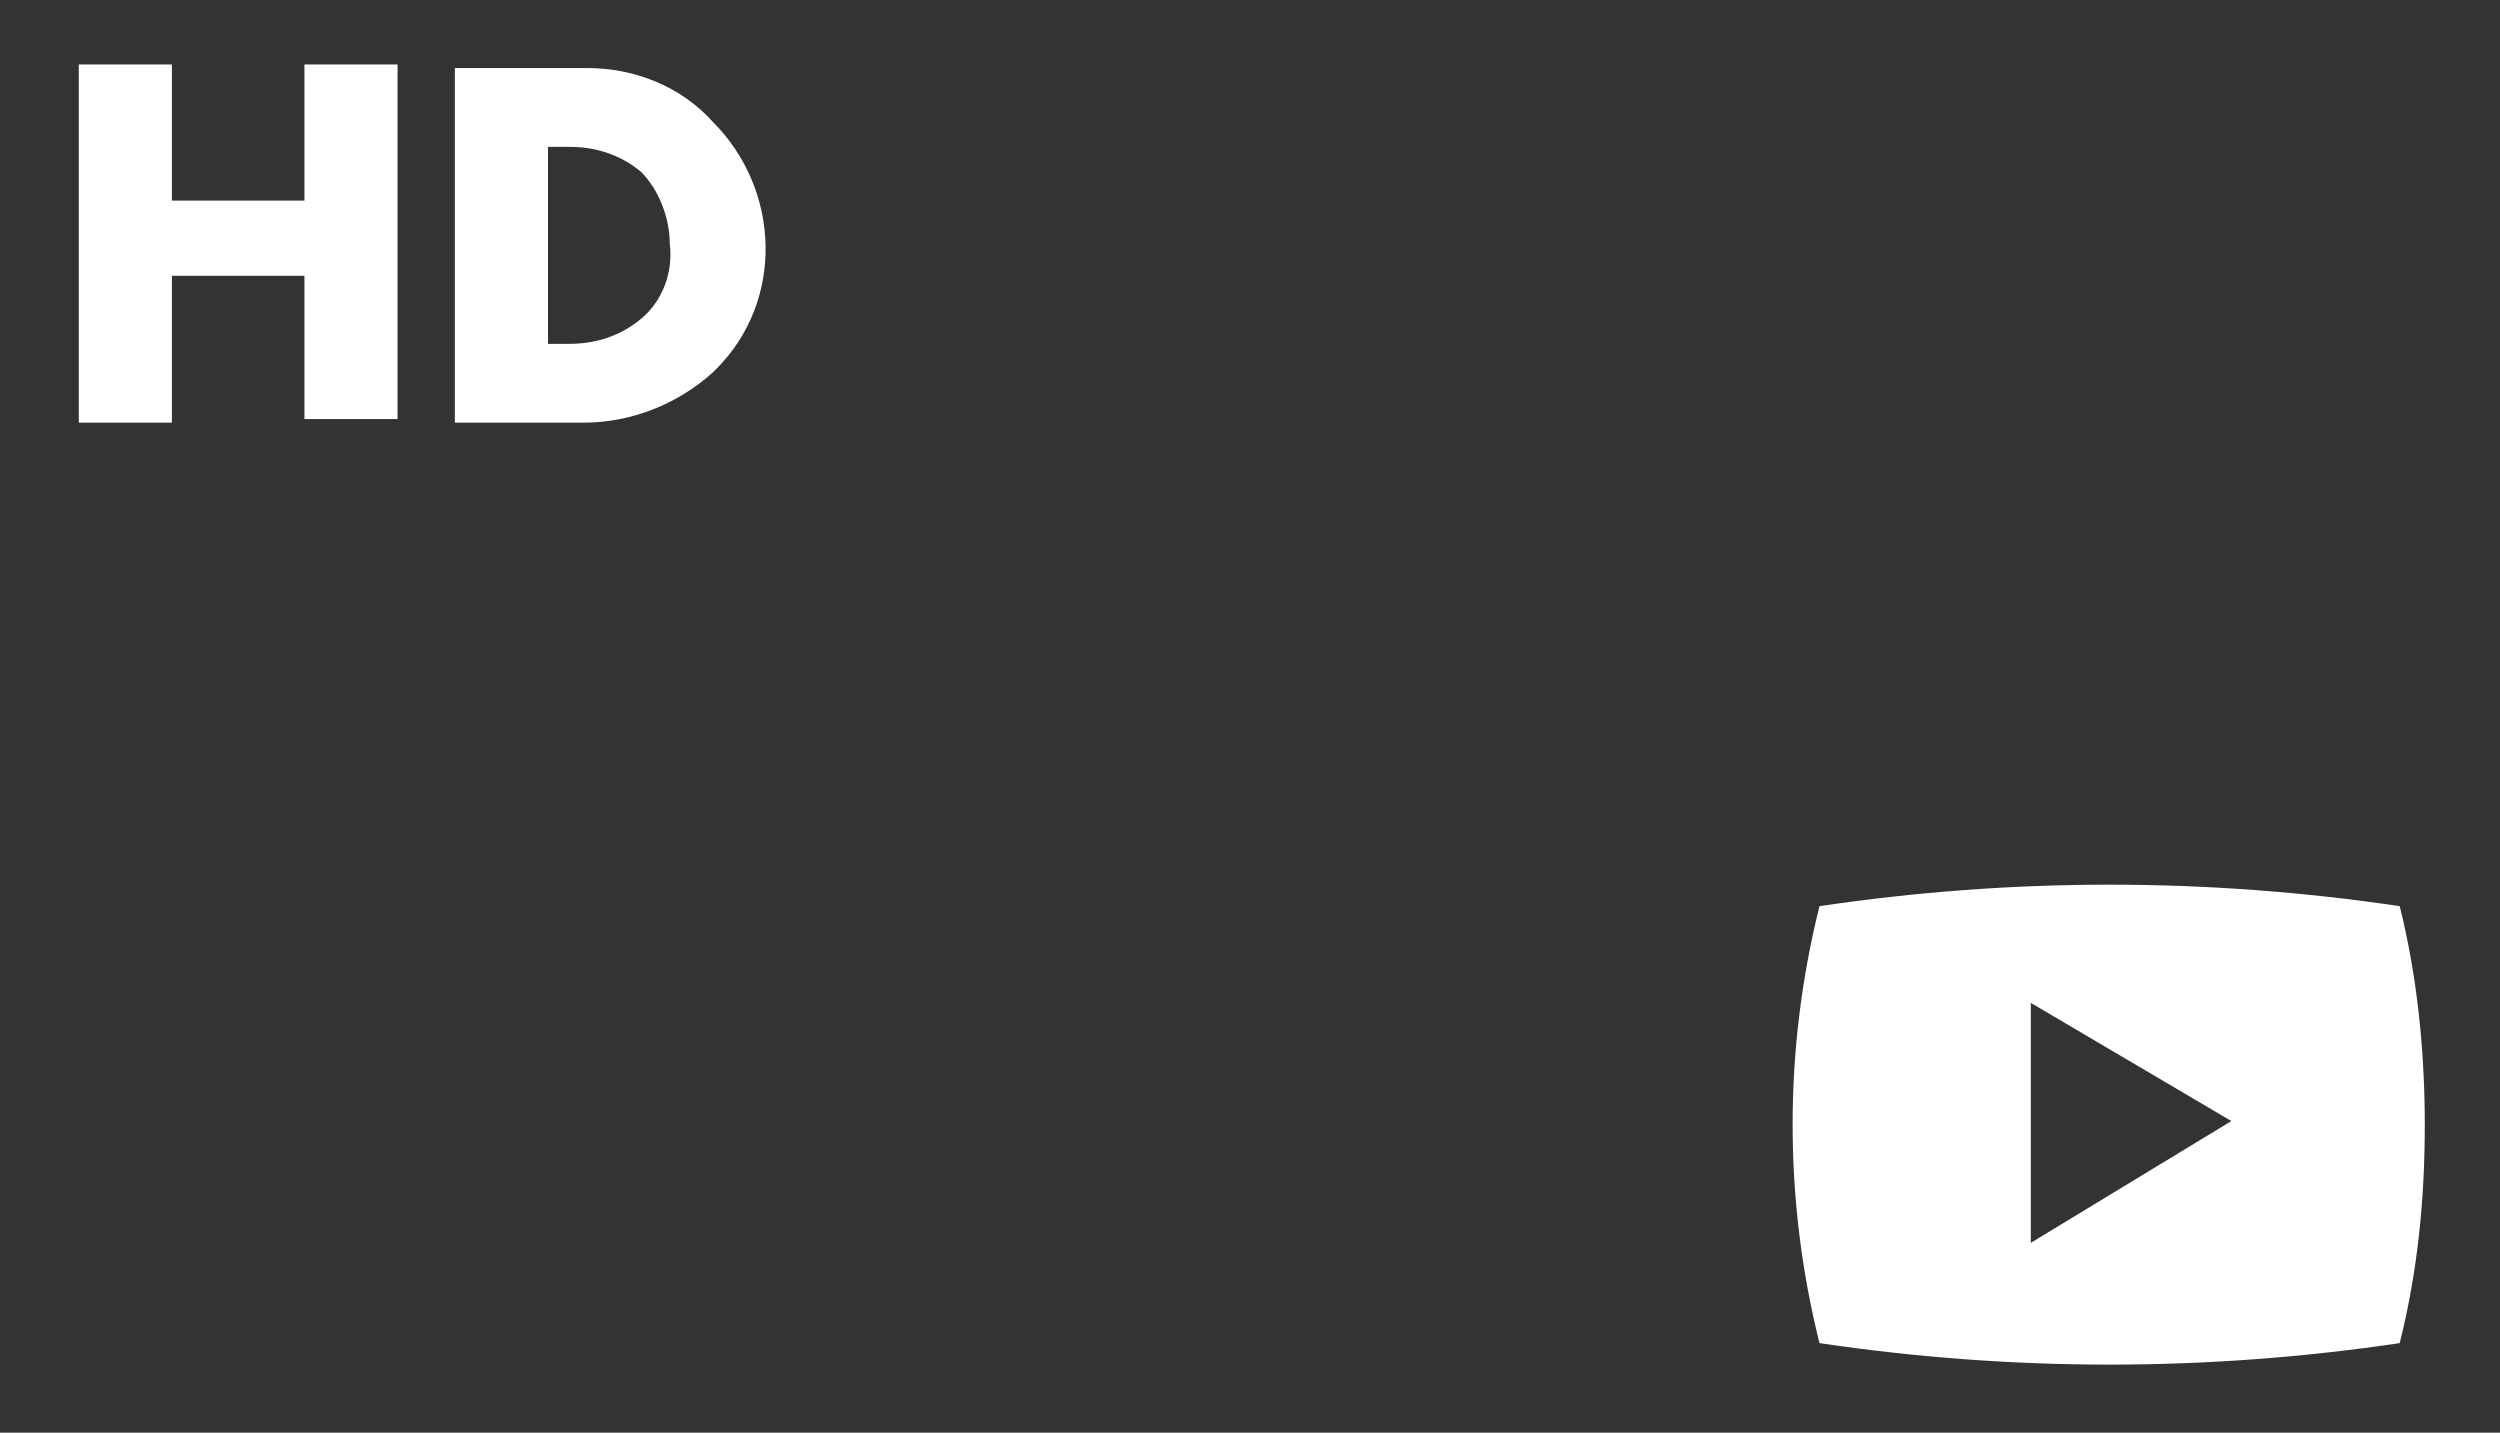 <?xml version="1.0" encoding="utf-8"?>
<!-- Generator: Adobe Illustrator 19.2.1, SVG Export Plug-In . SVG Version: 6.00 Build 0)  -->
<svg version="1.1" id="Calque_1" xmlns="http://www.w3.org/2000/svg" xmlns:xlink="http://www.w3.org/1999/xlink" x="0px" y="0px"
	 viewBox="0 0 69.8 40" style="enable-background:new 0 0 69.8 40;" xml:space="preserve">
<rect x="0" y="0" width="69.8" height="40" fill="#333333" stroke="none"/>
<style type="text/css">
	.st0{display:none;}
	.st1{display:inline;fill:#FFFFFF;}
	.st2{fill:#FFFFFF;}
</style>
<g class="st0">
	<path class="st1" d="M4.8,5.6h3.7V1.8h2.6v9.9H8.5V7.6H4.8v4.1H2.2V1.8h2.6V5.6z"/>
	<path class="st1" d="M12.7,11.7V1.8h3.6c1.3,0,2.6,0.5,3.6,1.4c1,0.9,1.5,2.2,1.5,3.5c0,1.3-0.5,2.6-1.5,3.5
		c-1,0.9-2.3,1.4-3.6,1.4L12.7,11.7L12.7,11.7z M15.3,4v5.5h0.6c0.7,0,1.4-0.2,2-0.7c0.6-0.5,0.9-1.3,0.8-2.1c0-0.7-0.3-1.5-0.8-2
		c-0.6-0.5-1.3-0.7-2-0.7H15.3z"/>
</g>
<g class="st0">
	<path class="st1" d="M9.1,2.7l-1,2C7.7,4.3,7.1,4,6.4,4L5.6,4.2C5.4,4.4,5.3,4.6,5.3,4.8c0,0.2,0.1,0.4,0.2,0.5l0.4,0.3l0.5,0.2
		L7.1,6c0.7,0.2,1.3,0.5,1.8,1c0.4,0.5,0.6,1.1,0.6,1.7c0.1,1-0.3,2-1,2.7c-0.8,0.6-1.8,0.9-2.8,0.9c-1.3,0-2.5-0.4-3.5-1.2L3.3,9
		c0.6,0.6,1.4,1,2.3,1l0.9-0.3C6.8,9.6,6.9,9.3,6.9,9c0-0.5-0.4-0.8-1.2-1H5.4L4.2,7.6L3.4,7.1C3.2,6.9,3,6.6,2.8,6.3
		C2.7,5.9,2.6,5.5,2.6,5.1c0-0.9,0.3-1.8,1-2.4c0.7-0.6,1.6-1,2.5-0.9L7.7,2L9.1,2.7z"/>
	<path class="st1" d="M10.8,12V2.1h3.6c1.3,0,2.6,0.5,3.6,1.4c1,0.9,1.5,2.2,1.5,3.5c0,1.4-0.6,2.7-1.6,3.6c-1,0.9-2.3,1.4-3.6,1.4
		H10.8L10.8,12z M13.4,4.3v5.5H14c0.7,0,1.4-0.2,2-0.7c0.6-0.5,0.9-1.3,0.8-2.1c0-0.7-0.3-1.5-0.8-2c-0.6-0.5-1.3-0.7-2-0.7
		C14,4.3,13.4,4.3,13.4,4.3z"/>
</g>
<g class="st0">
	<path class="st1" d="M7.5,3.5H9l-4,9.7H3.5L7.5,3.5z"/>
	<path class="st1" d="M21.1,3.4l-1,2C19.6,5,19,4.7,18.4,4.7l-0.8,0.2c-0.2,0.1-0.3,0.4-0.3,0.6c0,0.2,0.1,0.4,0.2,0.5l0.4,0.3
		l0.5,0.2l0.7,0.2c0.7,0.2,1.3,0.5,1.8,1c0.4,0.5,0.6,1.1,0.6,1.7c0.1,1-0.3,2-1,2.7c-0.8,0.6-1.8,0.9-2.8,0.9
		c-1.3,0-2.5-0.4-3.5-1.1l1.1-2.1c0.6,0.6,1.4,1,2.3,1l0.9-0.3c0.2-0.1,0.4-0.4,0.4-0.7c0-0.5-0.4-0.8-1.2-1h-0.3l-1.1-0.4l-0.8-0.5
		c-0.3-0.2-0.5-0.5-0.6-0.8c-0.1-0.4-0.2-0.8-0.2-1.2c0-0.9,0.3-1.8,1-2.4c0.7-0.6,1.6-1,2.5-0.9l1.6,0.2L21.1,3.4z"/>
	<path class="st1" d="M25.3,7.9v4.8h-2.4V7.9h-0.8v-2h0.8v-2h2.4v2h1.4v2H25.3z"/>
	<path class="st1" d="M34.7,6v6.7h-2.4V12l0,0c-0.2,0.3-0.5,0.6-0.9,0.7l-1.2,0.2c-0.9,0-1.7-0.4-2.3-1c-0.6-0.7-1-1.6-1-2.5
		c0-0.9,0.4-1.8,1-2.5c0.6-0.7,1.5-1,2.4-1c0.8,0,1.6,0.3,2.1,0.9V6.1h2.4L34.7,6z M32,8.3c-0.3-0.3-0.7-0.4-1.1-0.4
		c-0.4,0-0.8,0.1-1.1,0.4c-0.3,0.3-0.4,0.7-0.4,1.1c0,0.4,0.1,0.8,0.4,1.1c0.3,0.3,0.7,0.4,1.1,0.4c0.4,0,0.8-0.1,1.1-0.4
		c0.3-0.3,0.4-0.7,0.4-1.1C32.4,9,32.3,8.6,32,8.3z"/>
	<path class="st1" d="M41.2,6.1v2c-0.3-0.3-0.8-0.5-1.2-0.5c-0.5,0-0.9,0.2-1.2,0.5c-0.3,0.3-0.5,0.7-0.5,1.2c0,0.5,0.2,0.9,0.5,1.2
		c0.3,0.3,0.7,0.5,1.2,0.5c0.5,0,0.9-0.2,1.2-0.5v2c-0.5,0.3-1.1,0.4-1.7,0.4c-1,0-1.9-0.3-2.6-1c-0.7-0.6-1.1-1.5-1.1-2.5
		c0-1,0.4-1.9,1.1-2.6c0.7-0.7,1.7-1,2.7-1C40.1,5.8,40.7,5.9,41.2,6.1z"/>
	<path class="st1" d="M45,1.8v6.6L47.5,6h3.3l-3.4,3.1l3.6,3.6h-3.3L45.1,10v2.7h-2.4V1.8H45L45,1.8z"/>
	<path class="st1" d="M3,4.7H2.2V3.5h2.3V9H3V4.7z"/>
	<path class="st1" d="M9.9,11.9h1.9v1.2H7.2l2.3-2.5c0.4-0.4,0.6-0.8,0.6-1.4c0-0.2-0.1-0.3-0.2-0.5C9.9,8.6,9.7,8.5,9.5,8.5
		c-0.2,0-0.4,0-0.5,0.2C8.9,8.8,8.8,9,8.8,9.2v0.2H7.2c0-0.6,0.2-1.1,0.6-1.5c0.4-0.4,1-0.6,1.5-0.6c0.6,0,1.1,0.2,1.5,0.6
		c0.4,0.4,0.7,0.9,0.6,1.4c0,0.3-0.1,0.7-0.2,1c-0.2,0.3-0.4,0.6-0.7,0.8L9.9,11.9z"/>
</g>
<g>
	<path class="st2" d="M67,25.3c-2.7-0.4-5.4-0.6-8.1-0.6c-2.7,0-5.4,0.2-8.1,0.6c-1,4-1,8.2,0,12.2c2.7,0.4,5.4,0.6,8.1,0.6
		c2.7,0,5.4-0.2,8.1-0.6c0.5-2,0.7-4,0.7-6.1C67.7,29.4,67.5,27.3,67,25.3z M56.7,34.7v-6.7l5.6,3.3L56.7,34.7z"/>
	<path class="st2" d="M4.8,5.6h3.7V1.8h2.6v9.9H8.5v-4H4.8v4.1H2.2v-10h2.6V5.6z"/>
	<path class="st2" d="M12.7,11.8V1.9h3.7c1.3,0,2.6,0.5,3.5,1.5c1.9,1.9,2,5,0.1,6.9c0,0,0,0-0.1,0.1c-1,0.9-2.3,1.4-3.6,1.4H12.7z
		 M15.3,4.1v5.5h0.6c0.7,0,1.4-0.2,2-0.7c0.6-0.5,0.9-1.3,0.8-2.1c0-0.7-0.3-1.5-0.8-2c-0.6-0.5-1.3-0.7-2-0.7
		C15.9,4.1,15.3,4.1,15.3,4.1z"/>
</g>
<g class="st0">
	<path class="st1" d="M9.1,2.7l-1,2C7.7,4.3,7.1,4,6.4,4L5.6,4.2C5.4,4.4,5.3,4.6,5.3,4.8c0,0.2,0.1,0.4,0.2,0.5l0.4,0.3l0.5,0.2
		L7.1,6c0.7,0.2,1.3,0.5,1.8,1c0.4,0.5,0.6,1.1,0.6,1.7c0.1,1-0.3,2-1,2.7c-0.8,0.6-1.8,0.9-2.8,0.9c-1.3,0-2.5-0.4-3.5-1.2L3.3,9
		c0.6,0.6,1.4,1,2.3,1l0.9-0.3C6.8,9.6,6.9,9.3,6.9,9c0-0.5-0.4-0.8-1.2-1H5.4L4.2,7.6L3.4,7.1C3.2,6.9,3,6.6,2.8,6.3
		C2.7,5.9,2.6,5.5,2.6,5.1c0-0.9,0.3-1.8,1-2.4c0.7-0.6,1.6-1,2.5-0.9L7.7,2L9.1,2.7z"/>
	<path class="st1" d="M10.8,12V2.1h3.6c1.3,0,2.6,0.5,3.6,1.4c1,0.9,1.5,2.2,1.5,3.5c0,1.4-0.6,2.7-1.6,3.6c-1,0.9-2.3,1.4-3.6,1.4
		H10.8L10.8,12z M13.4,4.3v5.5H14c0.7,0,1.4-0.2,2-0.7c0.6-0.5,0.9-1.3,0.8-2.1c0-0.7-0.3-1.5-0.8-2c-0.6-0.5-1.3-0.7-2-0.7
		C14,4.3,13.4,4.3,13.4,4.3z"/>
	<path class="st1" d="M67,25.3c-2.7-0.4-5.4-0.6-8.1-0.6c-2.7,0-5.4,0.2-8.1,0.6c-1,4-1,8.2,0,12.2c2.7,0.4,5.4,0.6,8.1,0.6
		c2.7,0,5.4-0.2,8.1-0.6c0.5-2,0.7-4,0.7-6.1C67.7,29.4,67.5,27.3,67,25.3z M56.7,34.7v-6.7l5.6,3.3L56.7,34.7z"/>
</g>
</svg>
